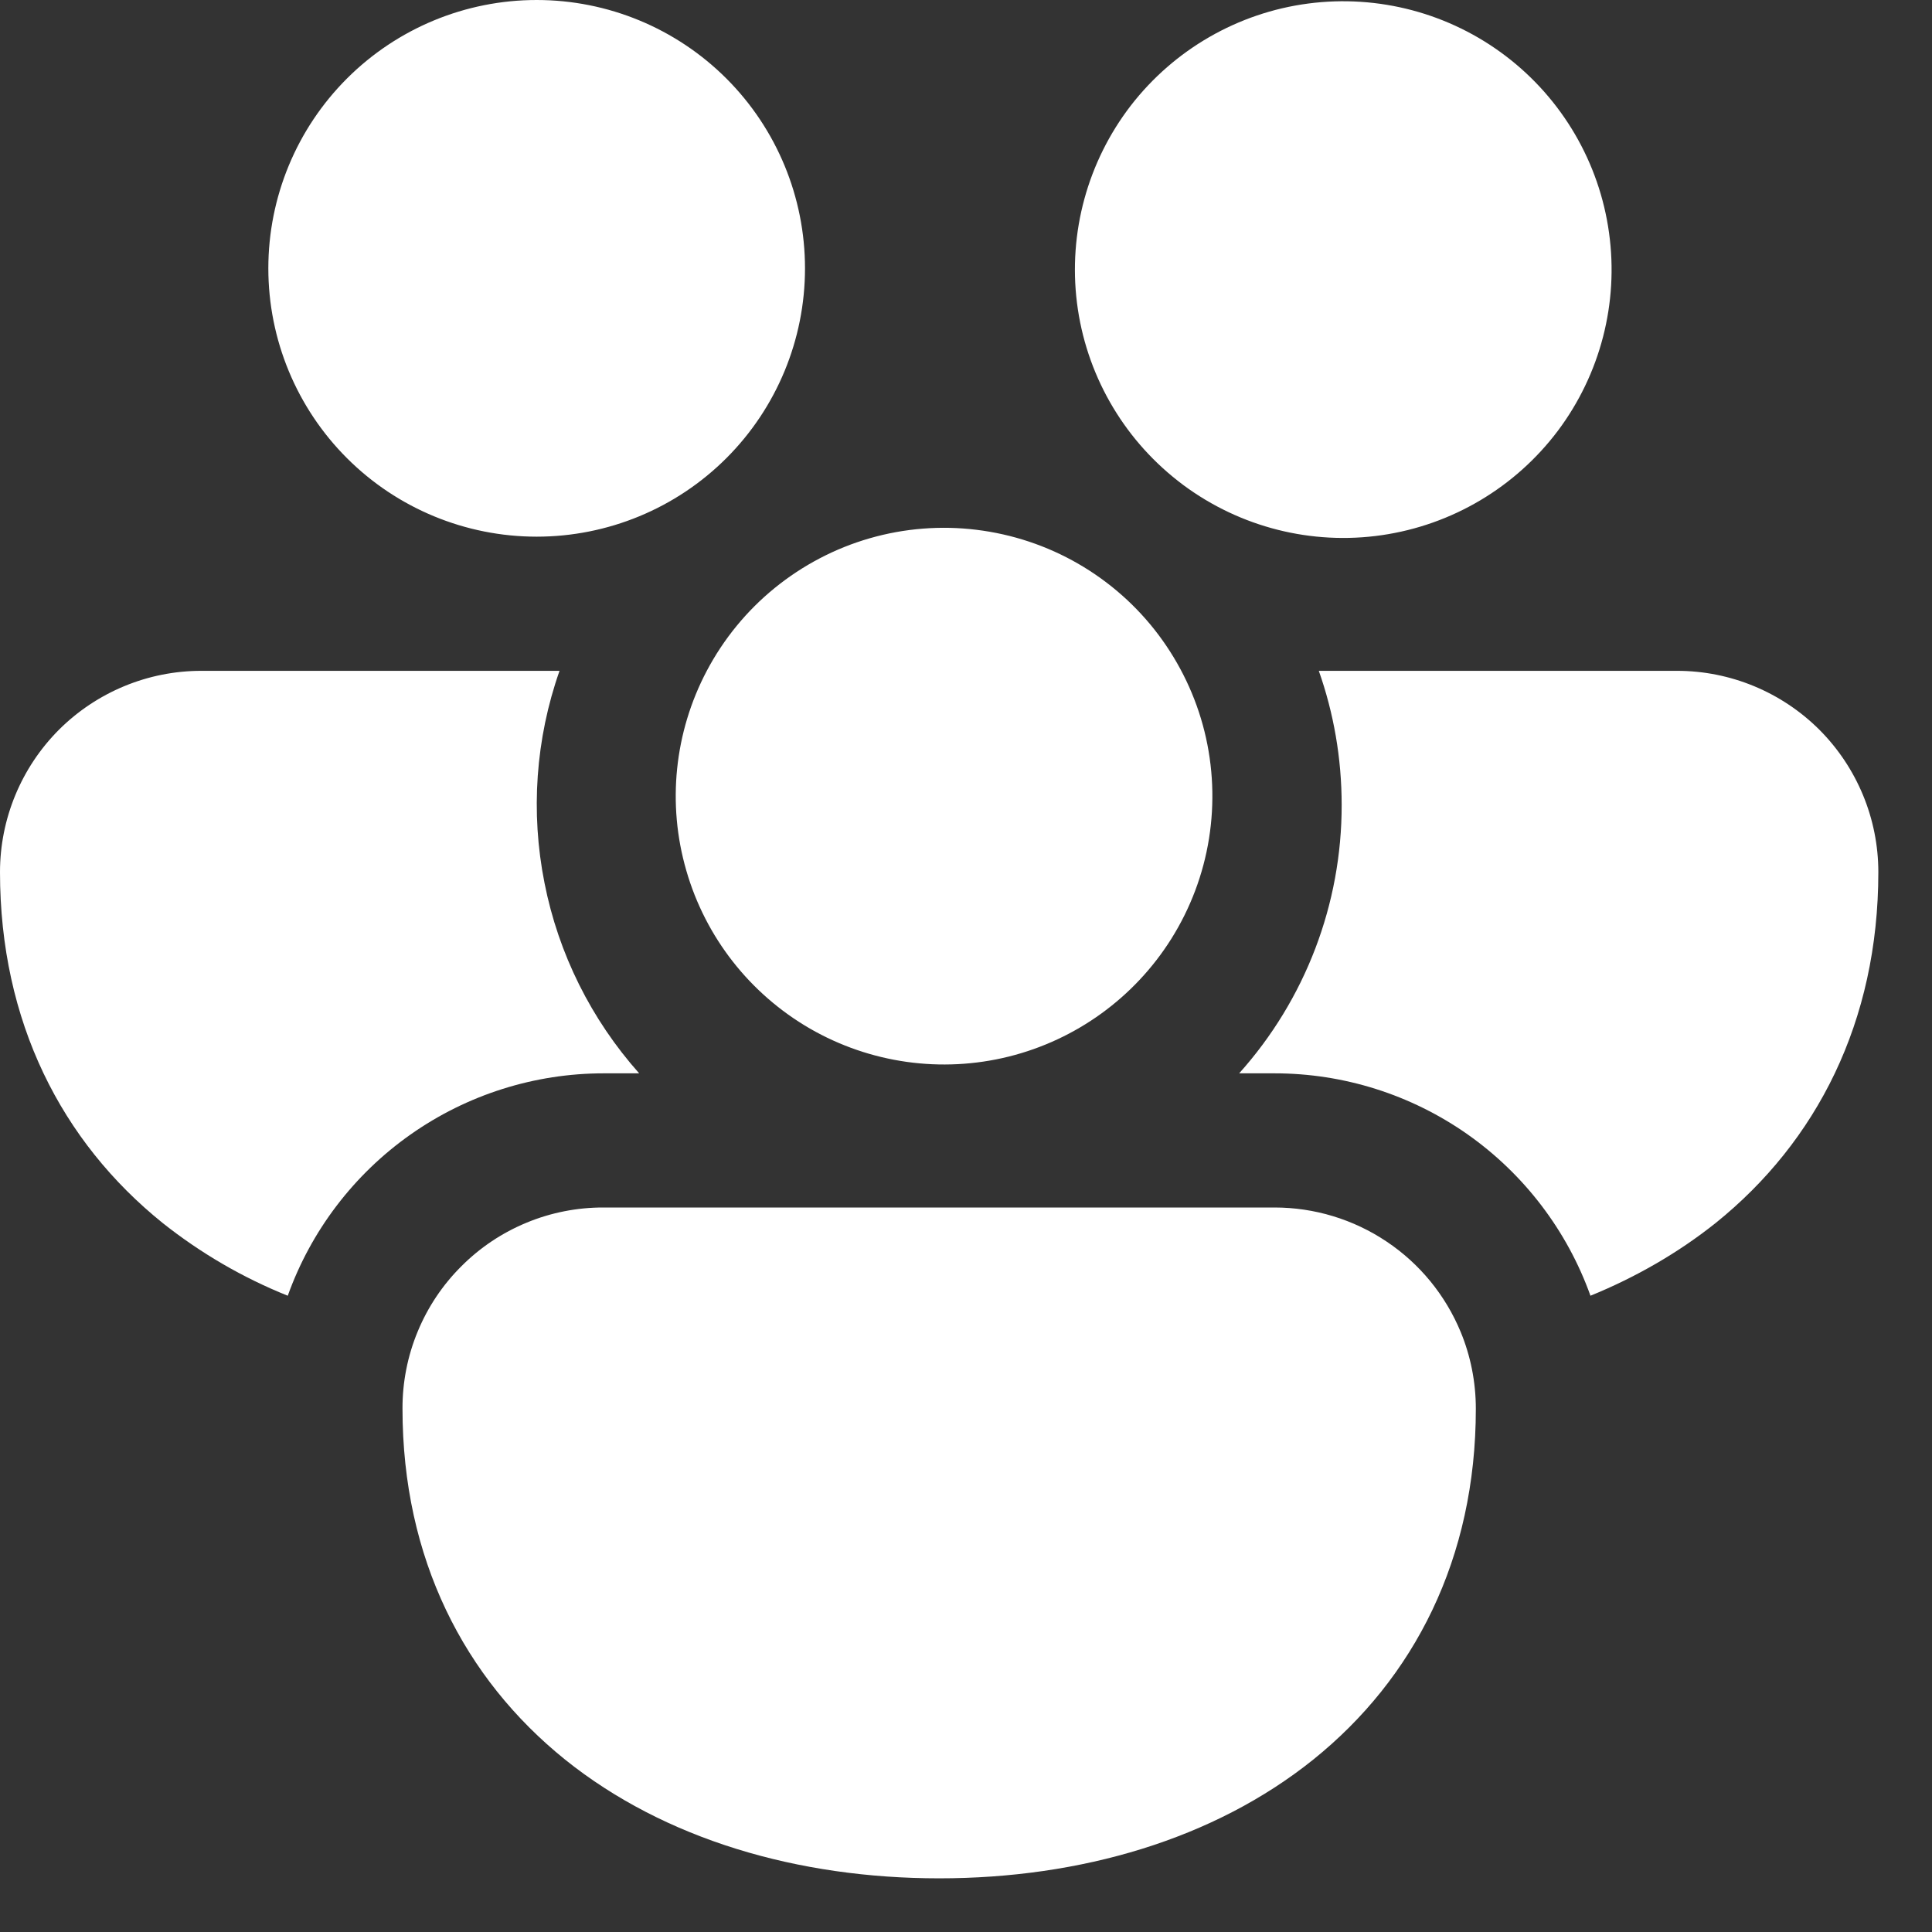 <svg width="18" height="18" viewBox="0 0 18 18" fill="white" xmlns="http://www.w3.org/2000/svg">
<rect x="0" y="0" width="18" height="18" fill="#333333" stroke="none"/>
<path d="M2.5 2.5C2.5 1.837 2.763 1.201 3.232 0.732C3.701 0.263 4.337 0 5 0C5.663 0 6.299 0.263 6.768 0.732C7.237 1.201 7.5 1.837 7.5 2.5C7.5 3.163 7.237 3.799 6.768 4.268C6.299 4.737 5.663 5 5 5C4.337 5 3.701 4.737 3.232 4.268C2.763 3.799 2.5 3.163 2.5 2.5V2.5ZM10.974 4.48L11.026 4.52C11.557 4.913 12.221 5.081 12.874 4.986C13.528 4.891 14.117 4.541 14.514 4.014C14.91 3.486 15.082 2.823 14.991 2.169C14.901 1.515 14.555 0.923 14.03 0.523C13.505 0.123 12.843 -0.053 12.188 0.033C11.534 0.119 10.94 0.461 10.536 0.983C10.133 1.506 9.952 2.167 10.034 2.822C10.116 3.477 10.454 4.073 10.974 4.48V4.48ZM6.585 6.25C6.742 5.953 6.957 5.69 7.218 5.478C7.479 5.266 7.78 5.108 8.103 5.015C8.426 4.922 8.765 4.895 9.098 4.936C9.432 4.977 9.754 5.084 10.045 5.252C10.336 5.42 10.591 5.645 10.793 5.914C10.995 6.183 11.141 6.489 11.222 6.815C11.303 7.142 11.317 7.481 11.264 7.813C11.211 8.145 11.091 8.463 10.912 8.748C10.568 9.295 10.025 9.688 9.398 9.844C8.77 10 8.106 9.906 7.546 9.583C6.986 9.259 6.573 8.732 6.394 8.11C6.214 7.489 6.283 6.822 6.585 6.25V6.25ZM1.875 6.25H5.213C4.99 6.884 4.942 7.567 5.073 8.226C5.203 8.886 5.508 9.498 5.955 10H5.625C4.981 10 4.352 10.199 3.825 10.57C3.298 10.941 2.898 11.466 2.681 12.072C2.262 11.904 1.869 11.675 1.515 11.394C0.575 10.637 0 9.52 0 8.125C0 7.628 0.198 7.151 0.549 6.799C0.901 6.448 1.378 6.25 1.875 6.25V6.25ZM11.875 10C12.519 10 13.148 10.199 13.675 10.57C14.201 10.941 14.601 11.466 14.818 12.072C15.242 11.899 15.636 11.672 15.985 11.394C16.925 10.637 17.5 9.52 17.5 8.125C17.5 7.628 17.302 7.151 16.951 6.799C16.599 6.448 16.122 6.25 15.625 6.25H12.287C12.425 6.641 12.5 7.062 12.5 7.5C12.501 8.423 12.161 9.313 11.545 10H11.875ZM13.609 12.41C13.7 12.63 13.75 12.873 13.75 13.125C13.75 14.52 13.176 15.637 12.235 16.394C11.309 17.137 10.066 17.5 8.75 17.5C7.434 17.5 6.191 17.137 5.265 16.394C4.325 15.637 3.75 14.52 3.75 13.125C3.749 12.879 3.797 12.634 3.891 12.407C3.985 12.179 4.123 11.972 4.298 11.798C4.472 11.623 4.679 11.485 4.907 11.391C5.134 11.297 5.379 11.249 5.625 11.25H11.875C12.246 11.25 12.609 11.36 12.918 11.567C13.227 11.773 13.467 12.067 13.609 12.41Z"/>
</svg>
